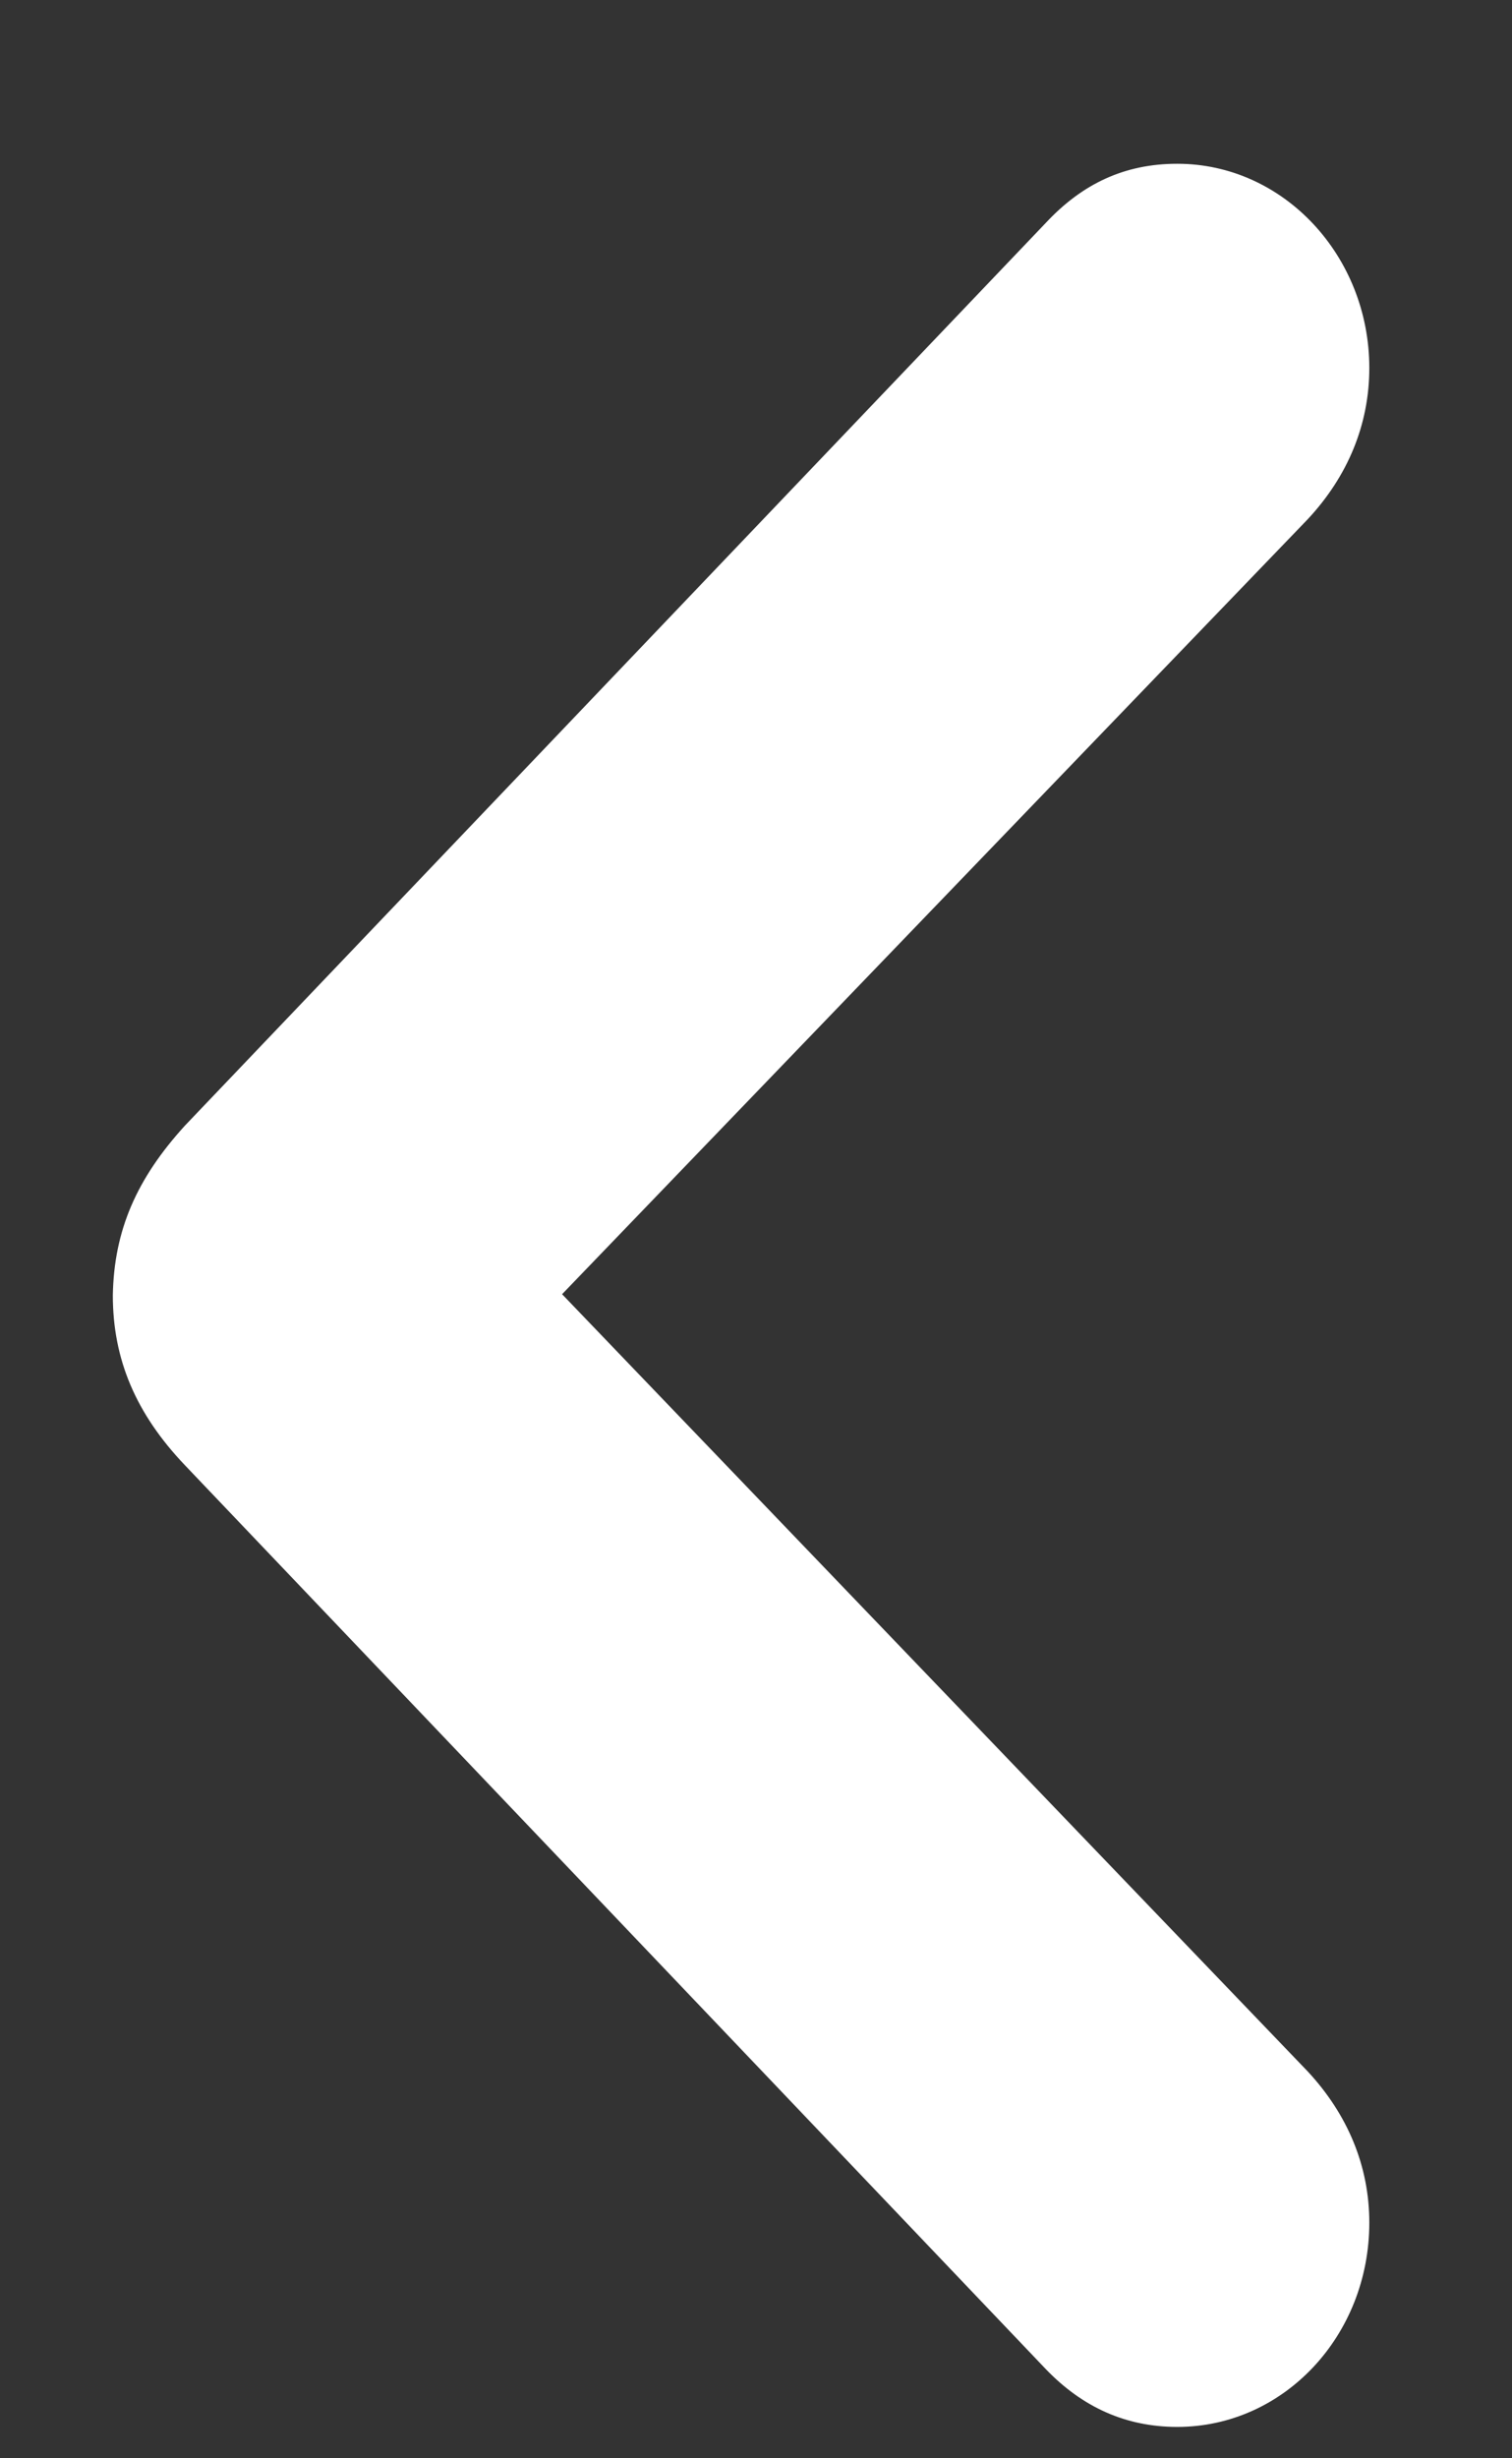 <svg width="8" height="13" viewBox="0 0 8 13" fill="none" xmlns="http://www.w3.org/2000/svg">
<rect x="0" y="0" width="8" height="13" fill="#333333" stroke="none"/>
<g style="mix-blend-mode:hard-light">
<path d="M6.229 0.866C5.951 0.866 5.727 0.971 5.533 1.179L0.978 5.953C0.724 6.232 0.603 6.505 0.597 6.85C0.597 7.188 0.718 7.475 0.978 7.748L5.533 12.528C5.727 12.73 5.957 12.834 6.229 12.834C6.792 12.834 7.245 12.352 7.245 11.754C7.245 11.455 7.131 11.182 6.919 10.954L2.974 6.844L6.919 2.746C7.131 2.519 7.245 2.245 7.245 1.946C7.245 1.354 6.792 0.866 6.229 0.866Z" fill="white"/>
</g>
</svg>

